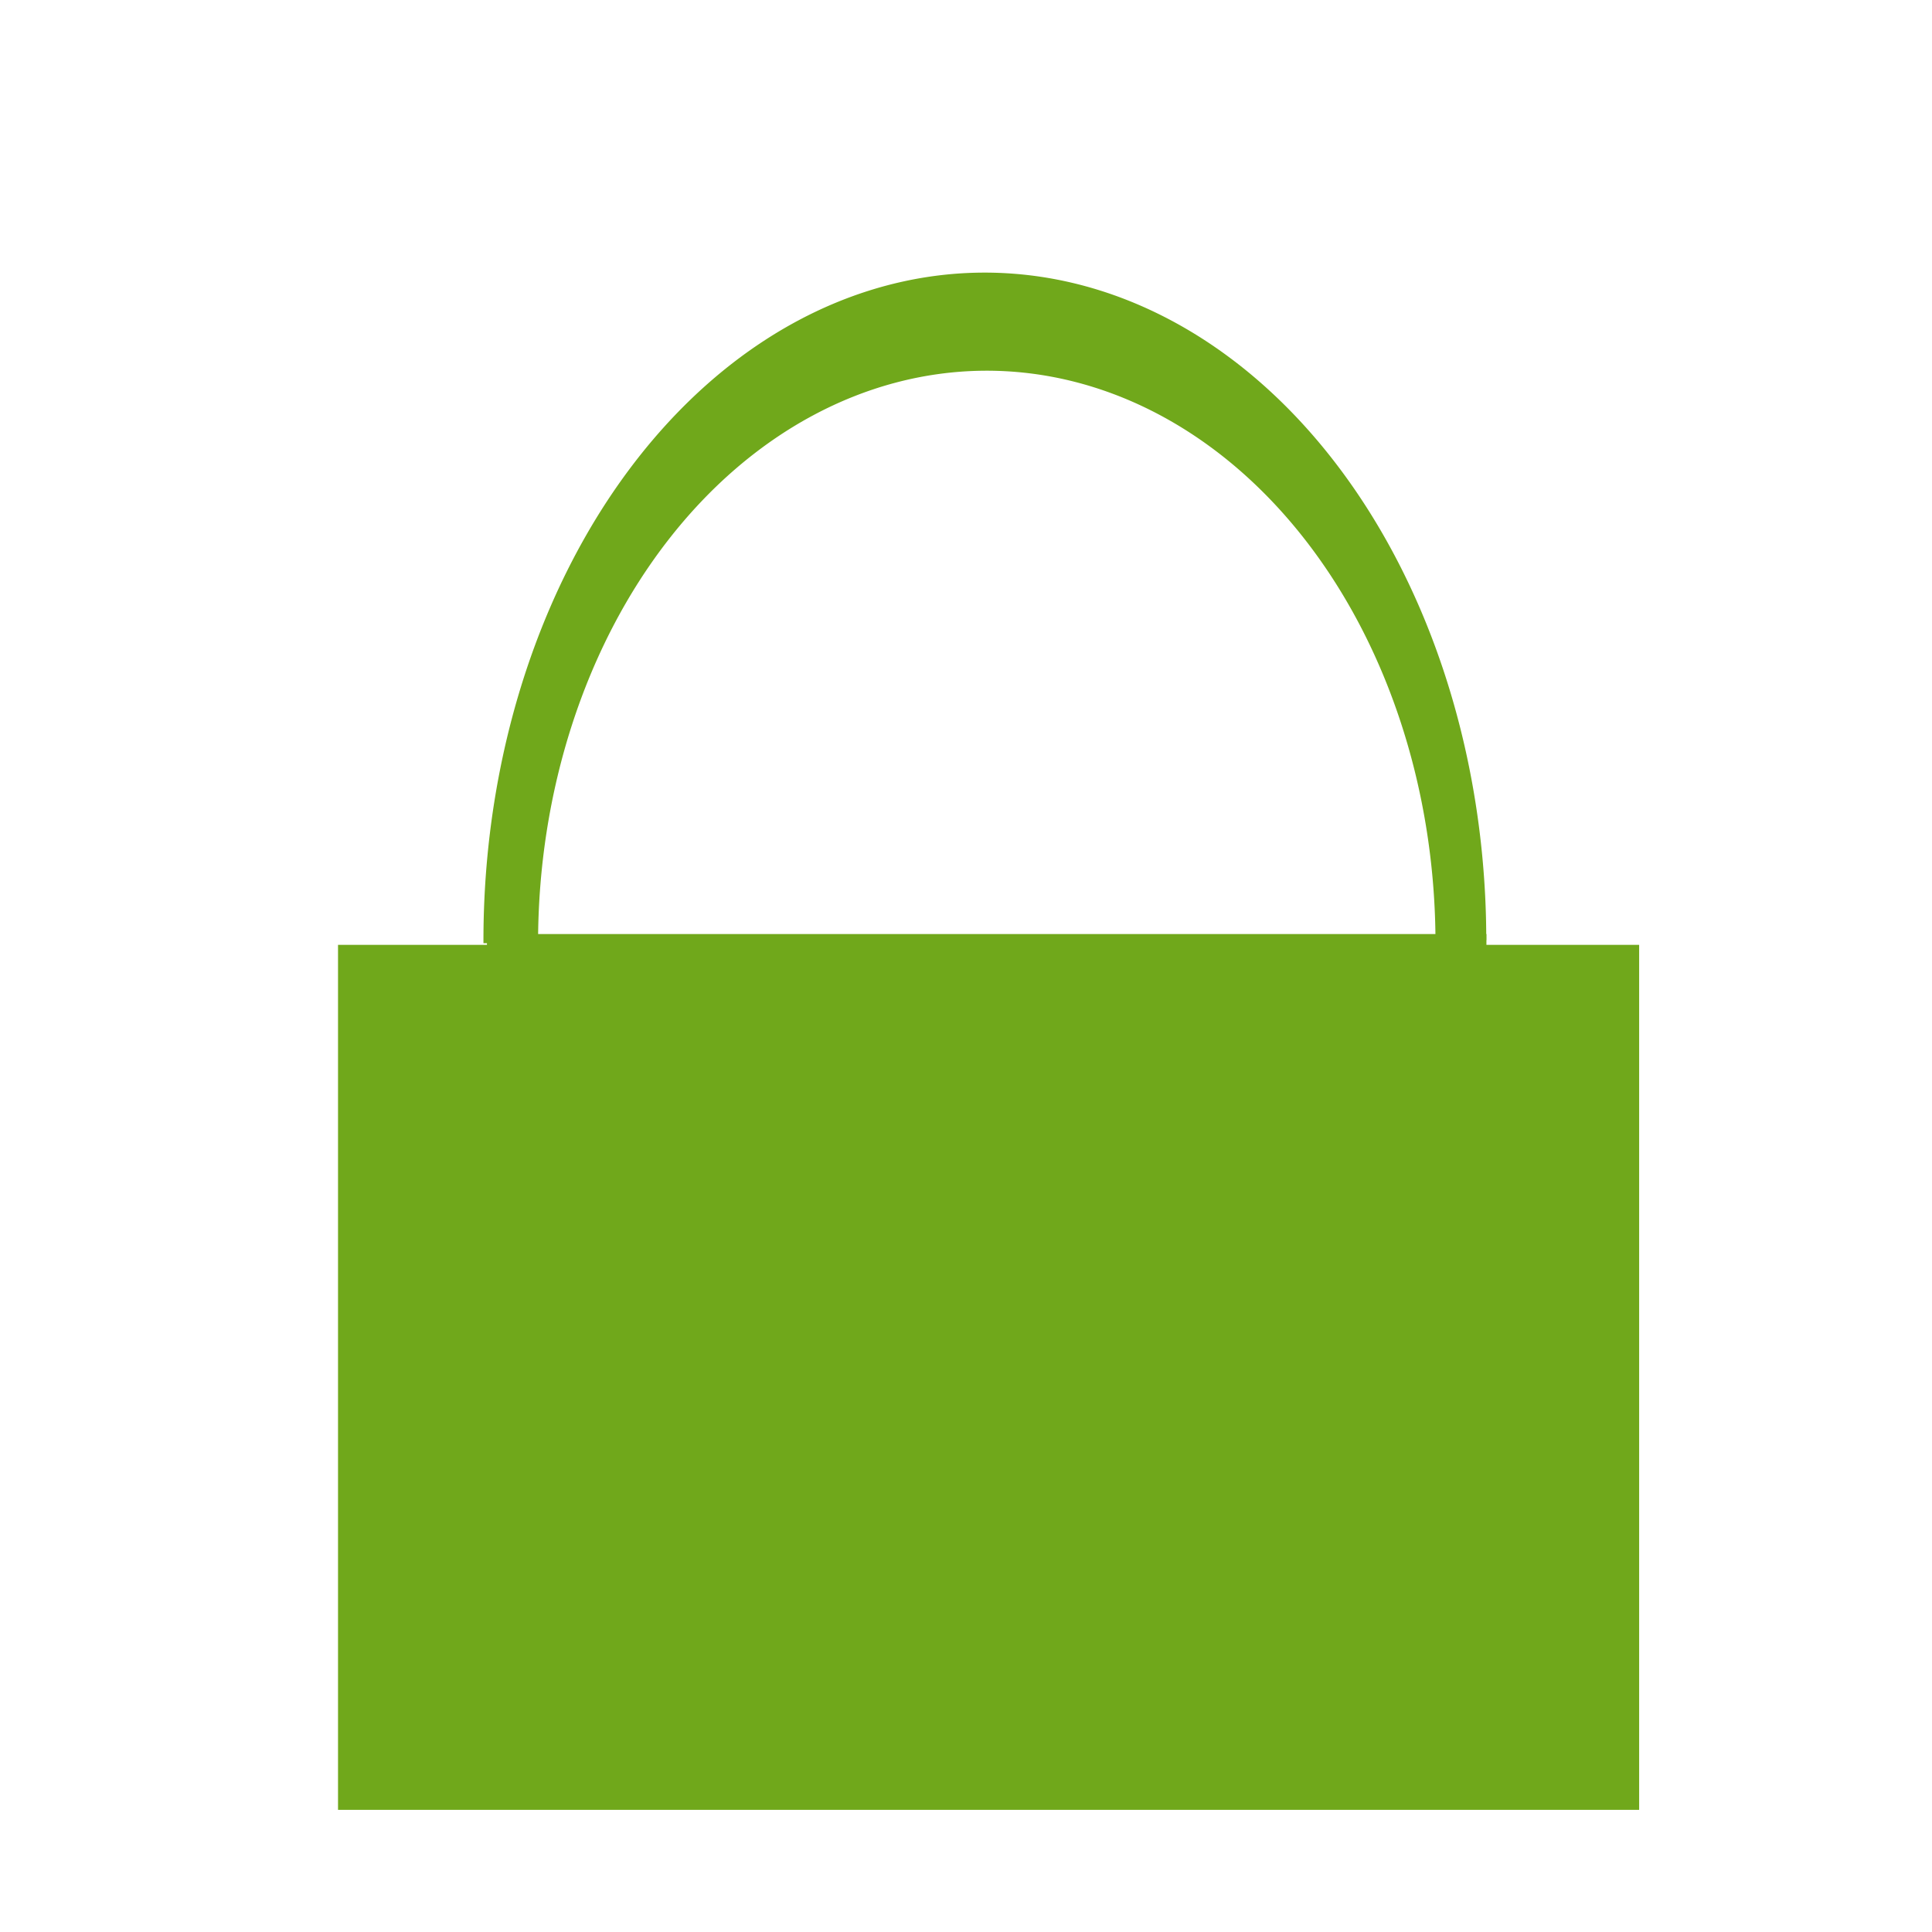 <?xml version="1.0" encoding="UTF-8" standalone="no"?>
<!-- Created with Inkscape (http://www.inkscape.org/) -->

<svg
   width="48"
   height="48"
   viewBox="0 0 12.7 12.7"
   version="1.1"
   id="svg1"
   inkscape:version="1.3.2 (091e20e, 2023-11-25, custom)"
   sodipodi:docname="market.svg"
   xmlns:inkscape="http://www.inkscape.org/namespaces/inkscape"
   xmlns:sodipodi="http://sodipodi.sourceforge.net/DTD/sodipodi-0.dtd"
   xmlns="http://www.w3.org/2000/svg"
   xmlns:svg="http://www.w3.org/2000/svg">
  <sodipodi:namedview
     id="namedview1"
     pagecolor="#505050"
     bordercolor="#eeeeee"
     borderopacity="1"
     inkscape:showpageshadow="0"
     inkscape:pageopacity="0"
     inkscape:pagecheckerboard="0"
     inkscape:deskcolor="#505050"
     inkscape:document-units="mm"
     inkscape:zoom="11.075084"
     inkscape:cx="32.731128"
     inkscape:cy="18.555164"
     inkscape:window-width="1920"
     inkscape:window-height="991"
     inkscape:window-x="-9"
     inkscape:window-y="-9"
     inkscape:window-maximized="1"
     inkscape:current-layer="layer1" />
  <defs
     id="defs1" />
  <g
     inkscape:groupmode="layer"
     id="layer4"
     inkscape:label="Layer 2">
    <path
       id="path2"
       style="fill:#70a81b;fill-opacity:1;stroke-width:0.421"
       d="M 6.659,1.799 A 3.297,4.389 0 0 0 4.817,2.386 3.297,4.389 0 0 0 3.178,6.2 l 0.359,-0.002 a 2.95,3.763 0 0 1 2.926,-3.761 2.95,3.763 0 0 1 2.973,3.723 l -1.514,0.02 h 1.848 A 3.297,4.389 0 0 0 8.118,2.377 3.297,4.389 0 0 0 6.659,1.799 Z" />
  </g>
  <g
     inkscape:label="Layer 1"
     inkscape:groupmode="layer"
     id="layer1">
    <rect
       style="fill:#70a81b;fill-opacity:1;stroke-width:0.265"
       id="rect1"
       width="6.57"
       height="5.136"
       x="3.201"
       y="6.14" />
    <rect
       style="fill:#70a81b;fill-opacity:1;stroke-width:0.265"
       id="rect3"
       width="8.553"
       height="5.686"
       x="2.222"
       y="6.211" />
  </g>
</svg>
